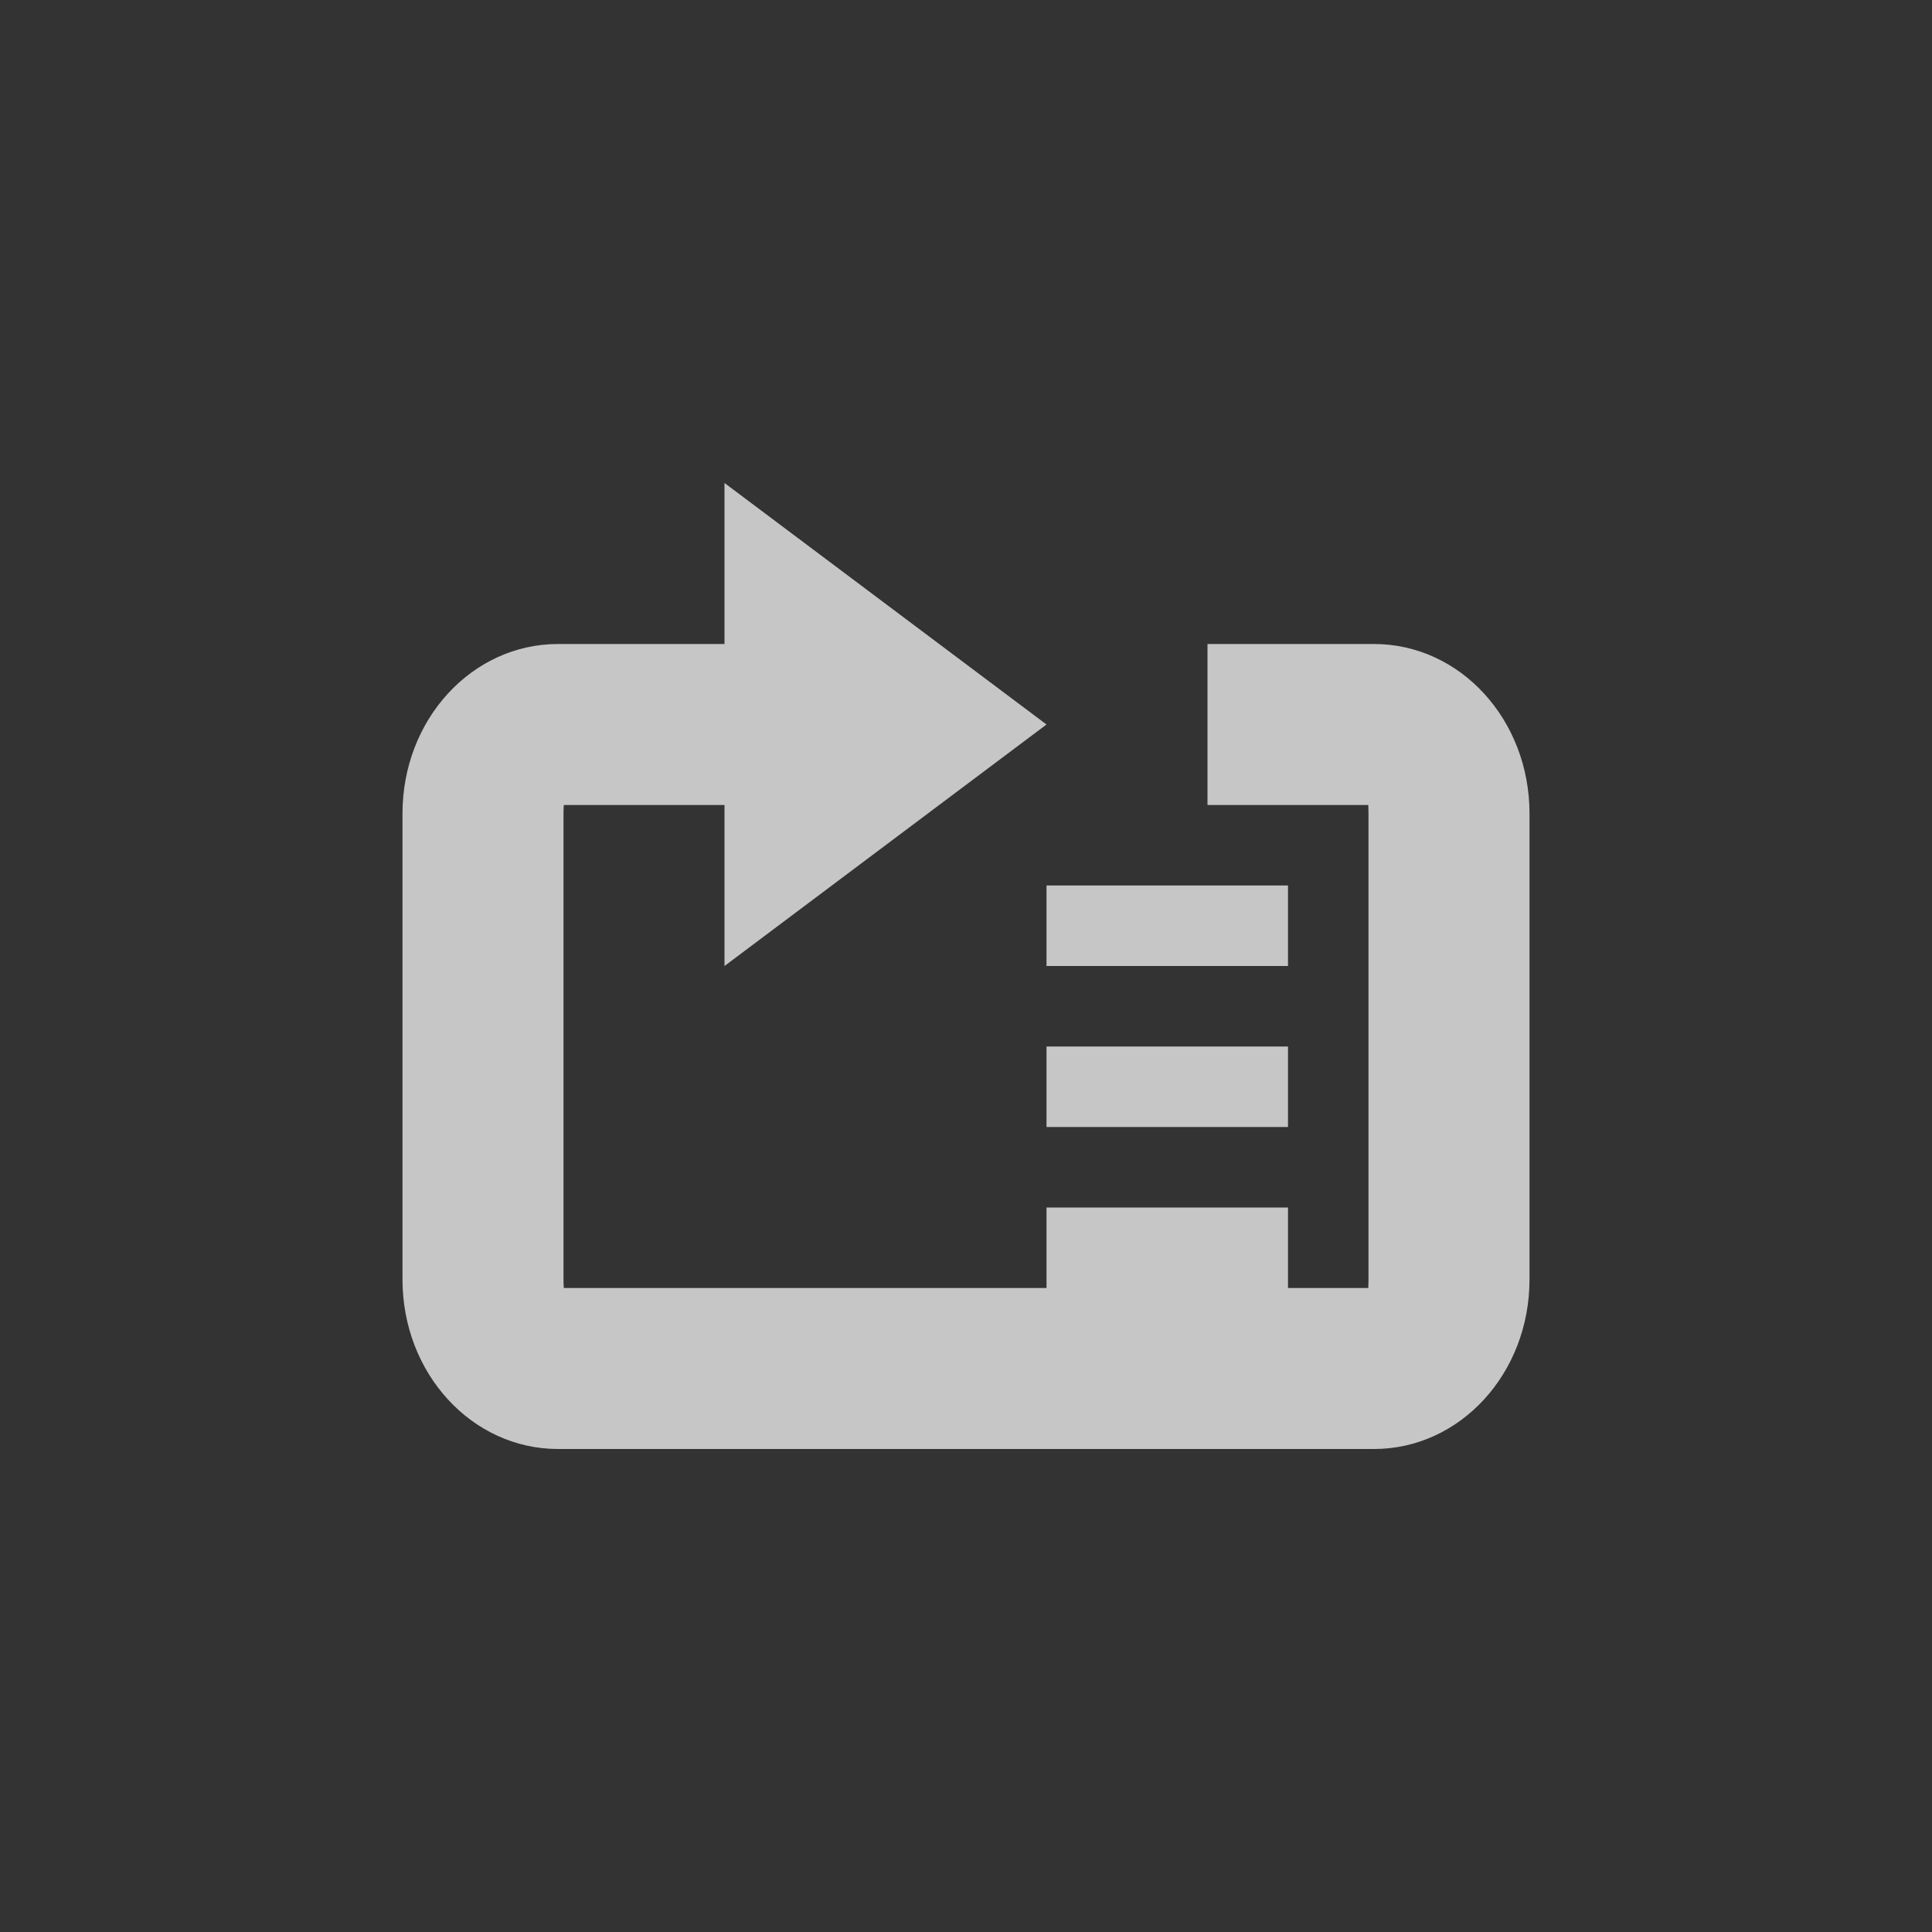 <?xml version="1.0" encoding="UTF-8" standalone="no"?>
<!--Created with Inkscape (http://www.inkscape.org/)-->
<svg xmlns:osb="http://www.openswatchbook.org/uri/2009/osb" xmlns:dc="http://purl.org/dc/elements/1.1/" xmlns:cc="http://creativecommons.org/ns#" xmlns:rdf="http://www.w3.org/1999/02/22-rdf-syntax-ns#" xmlns:svg="http://www.w3.org/2000/svg" xmlns="http://www.w3.org/2000/svg" xmlns:sodipodi="http://sodipodi.sourceforge.net/DTD/sodipodi-0.dtd" xmlns:inkscape="http://www.inkscape.org/namespaces/inkscape" sodipodi:docname="media-repeat-playlist-amarok.svg" inkscape:export-filename="/home/sam/source-symbolic.png" inkscape:export-xdpi="270" inkscape:export-ydpi="270" height="24" id="svg7384" style="enable-background:new" version="1.1" inkscape:version="0.91 r13725" width="24">
    <rect width="100%" height="100%" fill="#333333" stroke="none"/>
    <sodipodi:namedview inkscape:bbox-nodes="true" inkscape:bbox-paths="false" bordercolor="#666666" borderlayer="false" borderopacity="1" inkscape:current-layer="layer12" inkscape:cx="-1.274255" inkscape:cy="12.005272" gridtolerance="10" inkscape:guide-bbox="true" guidetolerance="10" id="namedview88" inkscape:object-nodes="true" inkscape:object-paths="true" objecttolerance="10" pagecolor="#f7f7f7" inkscape:pageopacity="0" inkscape:pageshadow="2" showborder="true" showgrid="false" showguides="false" inkscape:showpageshadow="false" inkscape:snap-bbox="true" inkscape:snap-bbox-edge-midpoints="false" inkscape:snap-bbox-midpoints="true" inkscape:snap-center="false" inkscape:snap-global="true" inkscape:snap-grids="true" inkscape:snap-intersection-paths="true" inkscape:snap-midpoints="true" inkscape:snap-nodes="true" inkscape:snap-object-midpoints="true" inkscape:snap-others="true" inkscape:snap-page="false" inkscape:snap-smooth-nodes="true" inkscape:snap-to-guides="true" inkscape:window-height="847" inkscape:window-maximized="1" inkscape:window-width="1600" inkscape:window-x="0" inkscape:window-y="30" inkscape:zoom="18.55">
        <inkscape:grid color="#ffffff" dotted="false" empcolor="#0800ff" empopacity="0.463" empspacing="4" enabled="true" id="grid4866" opacity="0.165" originx="-24" originy="-336.003" snapvisiblegridlinesonly="true" spacingx="0.25px" spacingy="0.25px" type="xygrid" visible="true"/>
    </sodipodi:namedview>
    <title id="title8473">
        Paper Symbolic Icon Theme
    </title>
    <defs id="defs7386">
        <linearGradient id="linearGradient5606" osb:paint="solid">
            <stop id="stop5608" offset="0" style="stop-color:#ffffff;stop-opacity:1;"/>
        </linearGradient>
    </defs>
    <g inkscape:groupmode="layer" id="layer12" inkscape:label="actions" style="display:inline" transform="translate(-265,127.003)">
        <rect style="color:#ffffff;display:inline;overflow:visible;visibility:visible;fill:none;stroke:none;stroke-width:7.5;marker:none;enable-background:accumulate" id="rect4198" width="16" height="16" x="265" y="-119.003"/>
        <rect style="color:#ffffff;display:inline;overflow:visible;visibility:visible;fill:none;stroke:none;stroke-width:6;marker:none;enable-background:accumulate" id="rect3038" width="16" height="16" x="265" y="-119.003"/>
        <path style="color:#ffffff;display:inline;overflow:visible;visibility:visible;opacity:0.72;fill:#ffffff;fill-opacity:1;fill-rule:nonzero;stroke:none;stroke-width:3;marker:none;enable-background:accumulate" d="M 9 6 L 9 8 L 6.932 8 C 5.862 8 5 8.939 5 10.105 L 5 15.895 C 5 17.061 5.862 18 6.932 18 L 17.068 18 C 18.138 18 19 17.061 19 15.895 L 19 10.105 C 19 8.939 18.138 8 17.068 8 L 15 8 L 15 10 L 16.998 10 C 16.996 10.009 17 10.026 17 10.105 L 17 15.895 C 17 15.974 16.996 15.991 16.998 16 L 16 16 L 16 15 L 13 15 L 13 16 L 7.004 16 C 7.005 15.991 7 15.974 7 15.895 L 7 10.105 C 7 10.026 7.005 10.009 7.004 10 L 9 10 L 9 12 L 13 9 L 9 6 z M 13 11 L 13 12 L 16 12 L 16 11 L 13 11 z M 13 13 L 13 14 L 16 14 L 16 13 L 13 13 z " transform="translate(265,-127.003)" id="path4214"/>
    </g>
</svg>
